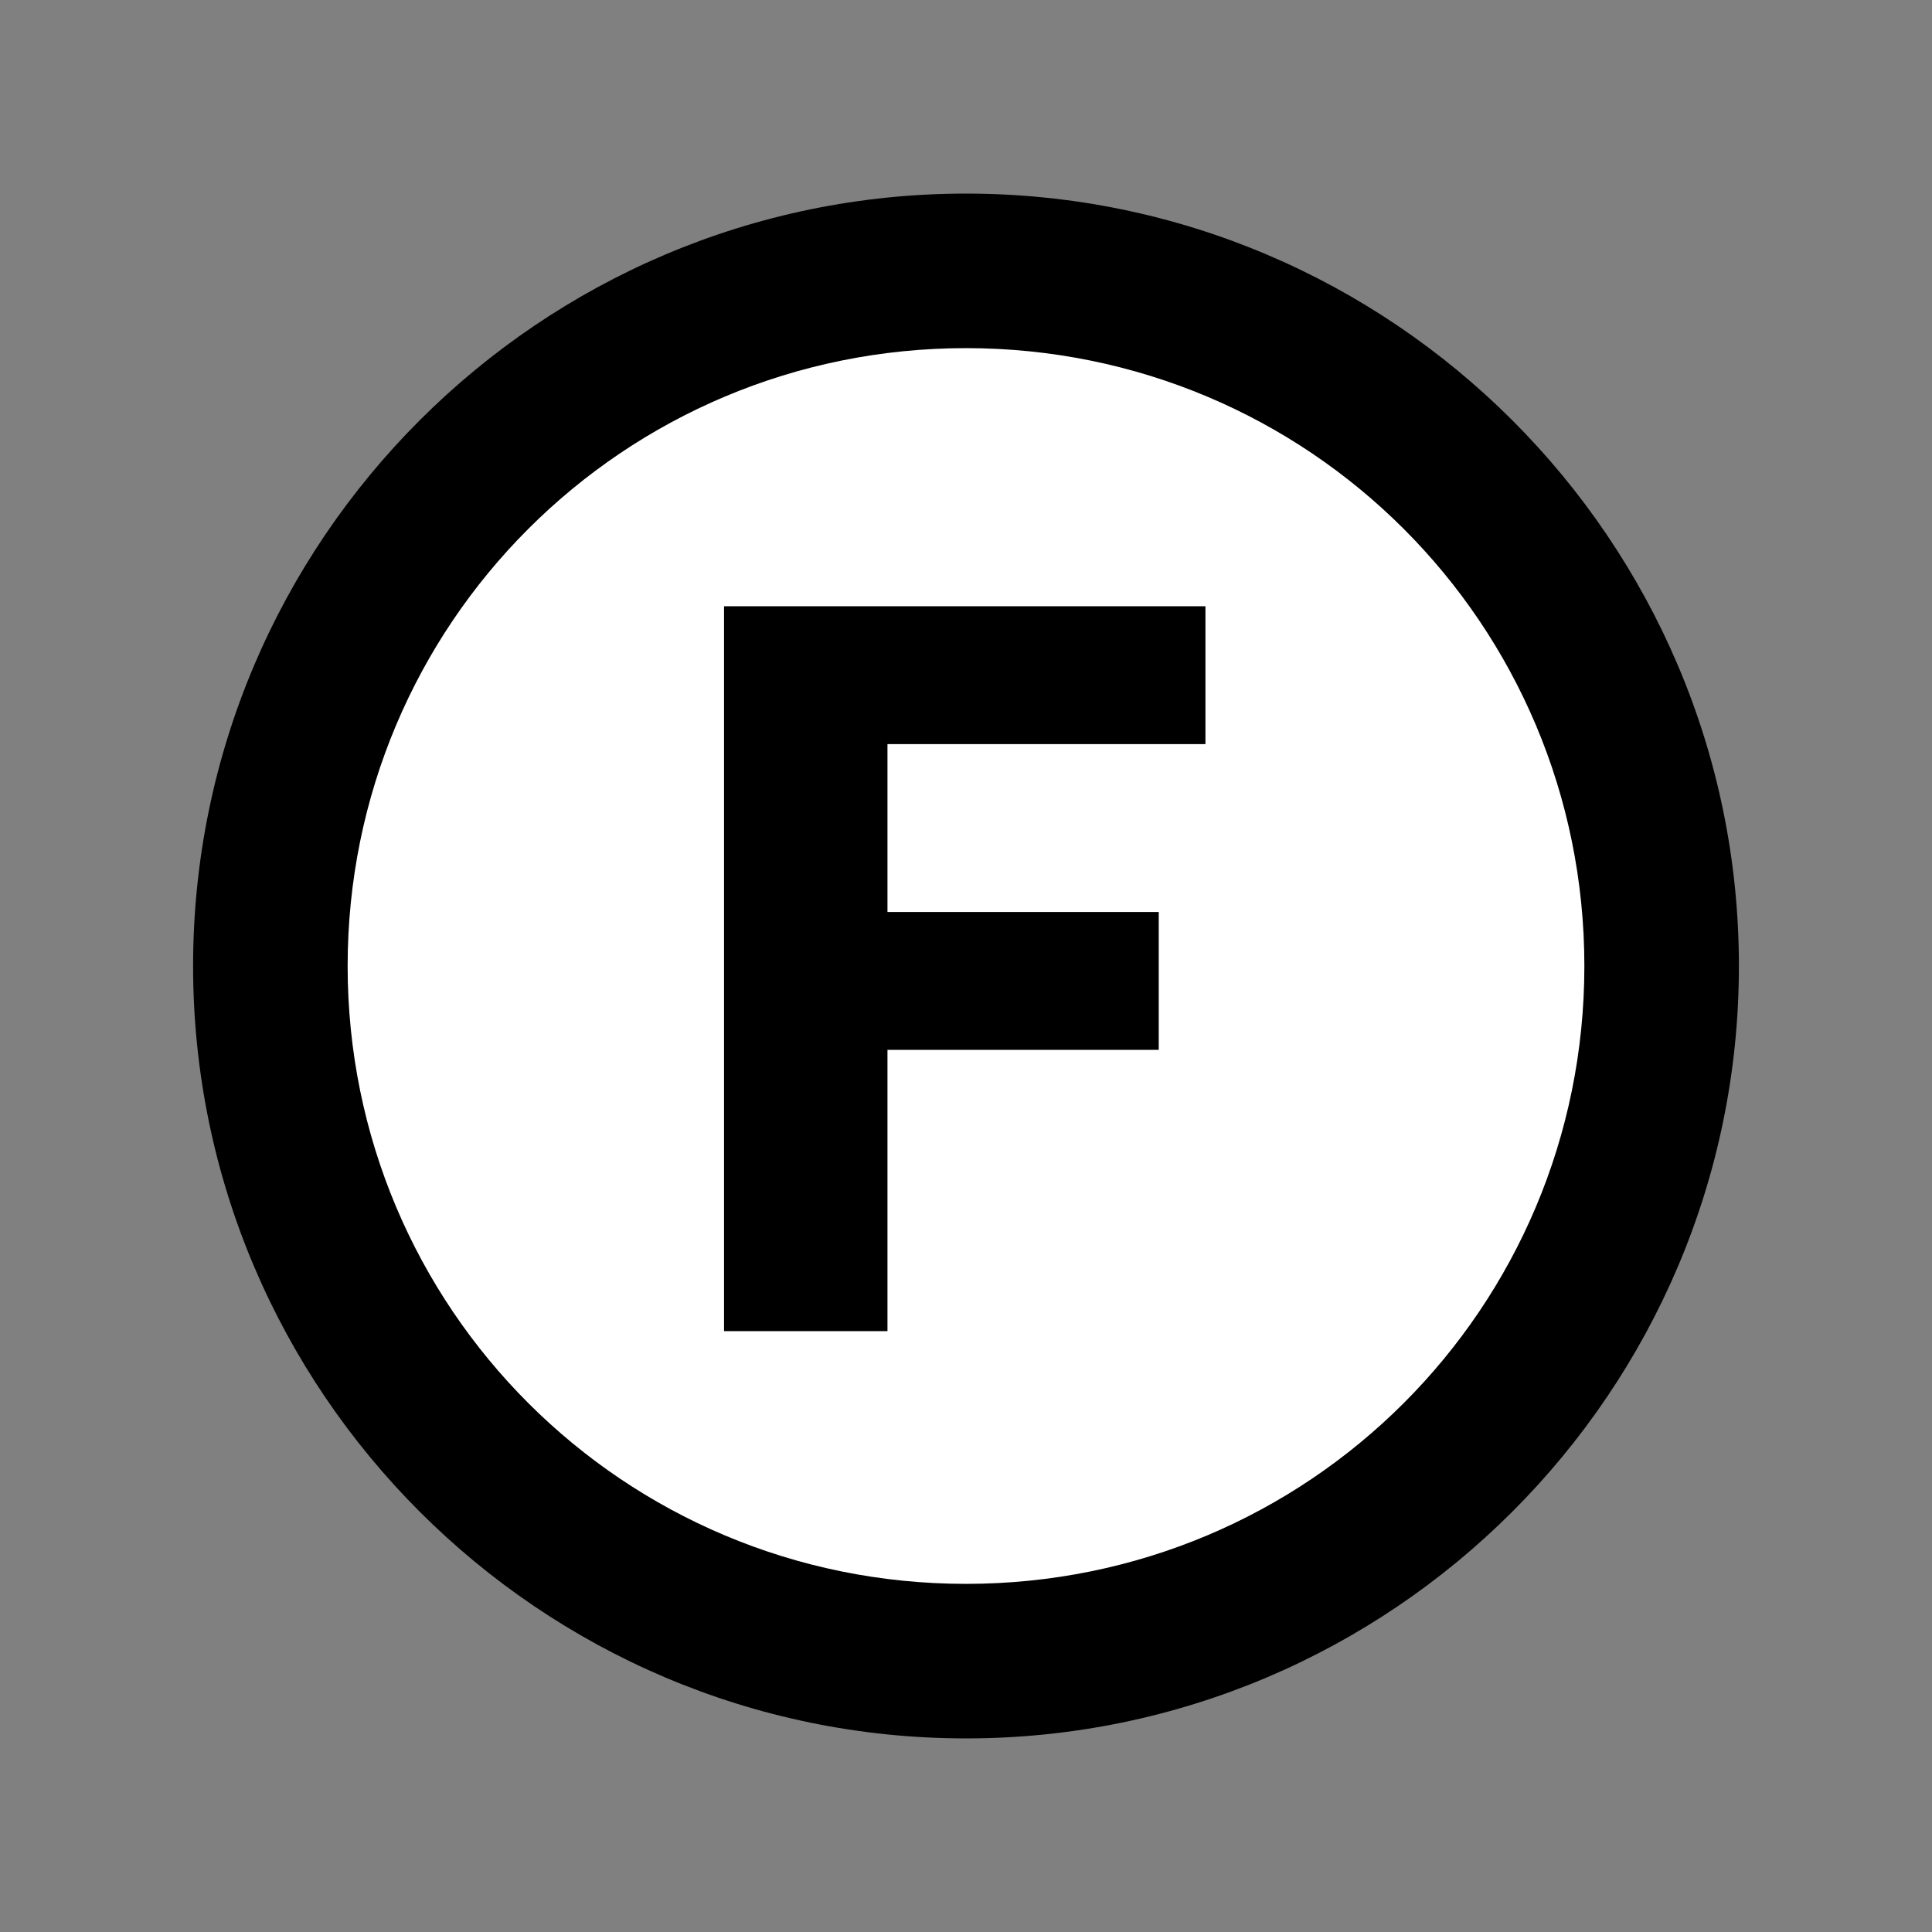 <?xml version="1.0" encoding="UTF-8" standalone="no"?>
<svg
   width="250"
   height="250"
   viewBox="0 0 66.146 66.146"
   version="1.1"
   id="svg8"
   inkscape:version="1.2.2 (b0a8486541, 2022-12-01)"
   sodipodi:docname="trap_door-floor.svg"
   inkscape:export-filename="trap_door-floor.png"
   inkscape:export-xdpi="125.61"
   inkscape:export-ydpi="125.61"
   xmlns:inkscape="http://www.inkscape.org/namespaces/inkscape"
   xmlns:sodipodi="http://sodipodi.sourceforge.net/DTD/sodipodi-0.dtd"
   xmlns="http://www.w3.org/2000/svg"
   xmlns:svg="http://www.w3.org/2000/svg"
   xmlns:rdf="http://www.w3.org/1999/02/22-rdf-syntax-ns#"
   xmlns:cc="http://creativecommons.org/ns#"
   xmlns:dc="http://purl.org/dc/elements/1.1/">
  <rect x="0" y="0" width="66.146" height="66.146" fill="#808080" stroke="none"/>
  <defs
     id="defs2">
    <rect
       x="82.305"
       y="76.047"
       width="77.524"
       height="97.904"
       id="rect10819" />
  </defs>
  <sodipodi:namedview
     id="base"
     pagecolor="#ffffff"
     bordercolor="#666666"
     borderopacity="1.0"
     inkscape:pageopacity="0.0"
     inkscape:pageshadow="2"
     inkscape:zoom="1.979899"
     inkscape:cx="17.172593"
     inkscape:cy="135.36044"
     inkscape:document-units="px"
     inkscape:current-layer="layer1"
     inkscape:document-rotation="0"
     showgrid="false"
     inkscape:window-width="1920"
     inkscape:window-height="1027"
     inkscape:window-x="0"
     inkscape:window-y="0"
     inkscape:window-maximized="1"
     units="px"
     fit-margin-top="0"
     fit-margin-left="0"
     fit-margin-right="0"
     fit-margin-bottom="0"
     showborder="true"
     inkscape:showpageshadow="true"
     showguides="true"
     inkscape:guide-bbox="true"
     inkscape:lockguides="false"
     inkscape:pagecheckerboard="true"
     inkscape:deskcolor="#d1d1d1">
    <sodipodi:guide
       position="9.241,60.309"
       orientation="1,0"
       id="guide938"
       inkscape:locked="false" />
    <sodipodi:guide
       position="56.874,59.112"
       orientation="1,0"
       id="guide940"
       inkscape:locked="false" />
    <sodipodi:guide
       position="5.935,56.881"
       orientation="0,-1"
       id="guide942"
       inkscape:locked="false" />
    <sodipodi:guide
       position="52.615,9.282"
       orientation="0,-1"
       id="guide944"
       inkscape:locked="false" />
  </sodipodi:namedview>
  <g
     inkscape:label="Layer 1"
     inkscape:groupmode="layer"
     id="layer1"
     transform="translate(-0.08,-0.511)">
    <ellipse
       style="opacity:1;fill:#ffffff;fill-rule:evenodd;stroke:none;stroke-width:3.175;stroke-linecap:square;stroke-linejoin:bevel;paint-order:stroke markers fill"
       id="path3643"
       cx="33.153"
       cy="33.584"
       rx="23.761"
       ry="23.979" />
    <path
       style="color:#000000;fill:#000000;stroke:none;stroke-width:1.058;stroke-linecap:round;stroke-miterlimit:4;stroke-dasharray:none;stroke-opacity:1;fill-opacity:1"
       d="m 33.154,7.139 c -14.582,0 -26.463,11.87 -26.463,26.445 1e-7,14.575 11.881,26.445 26.463,26.445 14.582,0 26.461,-11.87 26.461,-26.445 0,-14.575 -11.879,-26.445 -26.461,-26.445 z m 0,5.291 c 11.724,0 21.17,9.441 21.17,21.154 0,11.713 -9.445,21.154 -21.17,21.154 -11.724,0 -21.172,-9.441 -21.172,-21.154 0,-11.713 9.447,-21.154 21.172,-21.154 z"
       id="path8758" />
    <g
       aria-label="F"
       transform="matrix(3.172,0,0,3.172,-351.73,-228.442)"
       id="text10817"
       style="font-size:12px;font-family:'Source Code Pro';-inkscape-font-specification:'Source Code Pro';text-align:center;text-anchor:middle;white-space:pre;shape-inside:url(#rect10819);fill:#000000;stroke:none;stroke-width:0.334;stroke-linecap:square;paint-order:markers fill stroke;fill-opacity:1">
      <path
         d="m 118.726,86.547 h 1.764 v -3.036 h 2.928 v -1.488 h -2.928 v -1.812 h 3.432 v -1.488 h -5.196 z"
         style="font-weight:bold;-inkscape-font-specification:'Source Code Pro Bold';fill:#000000;fill-opacity:1;stroke:none"
         id="path27367" />
    </g>
  </g>
</svg>
